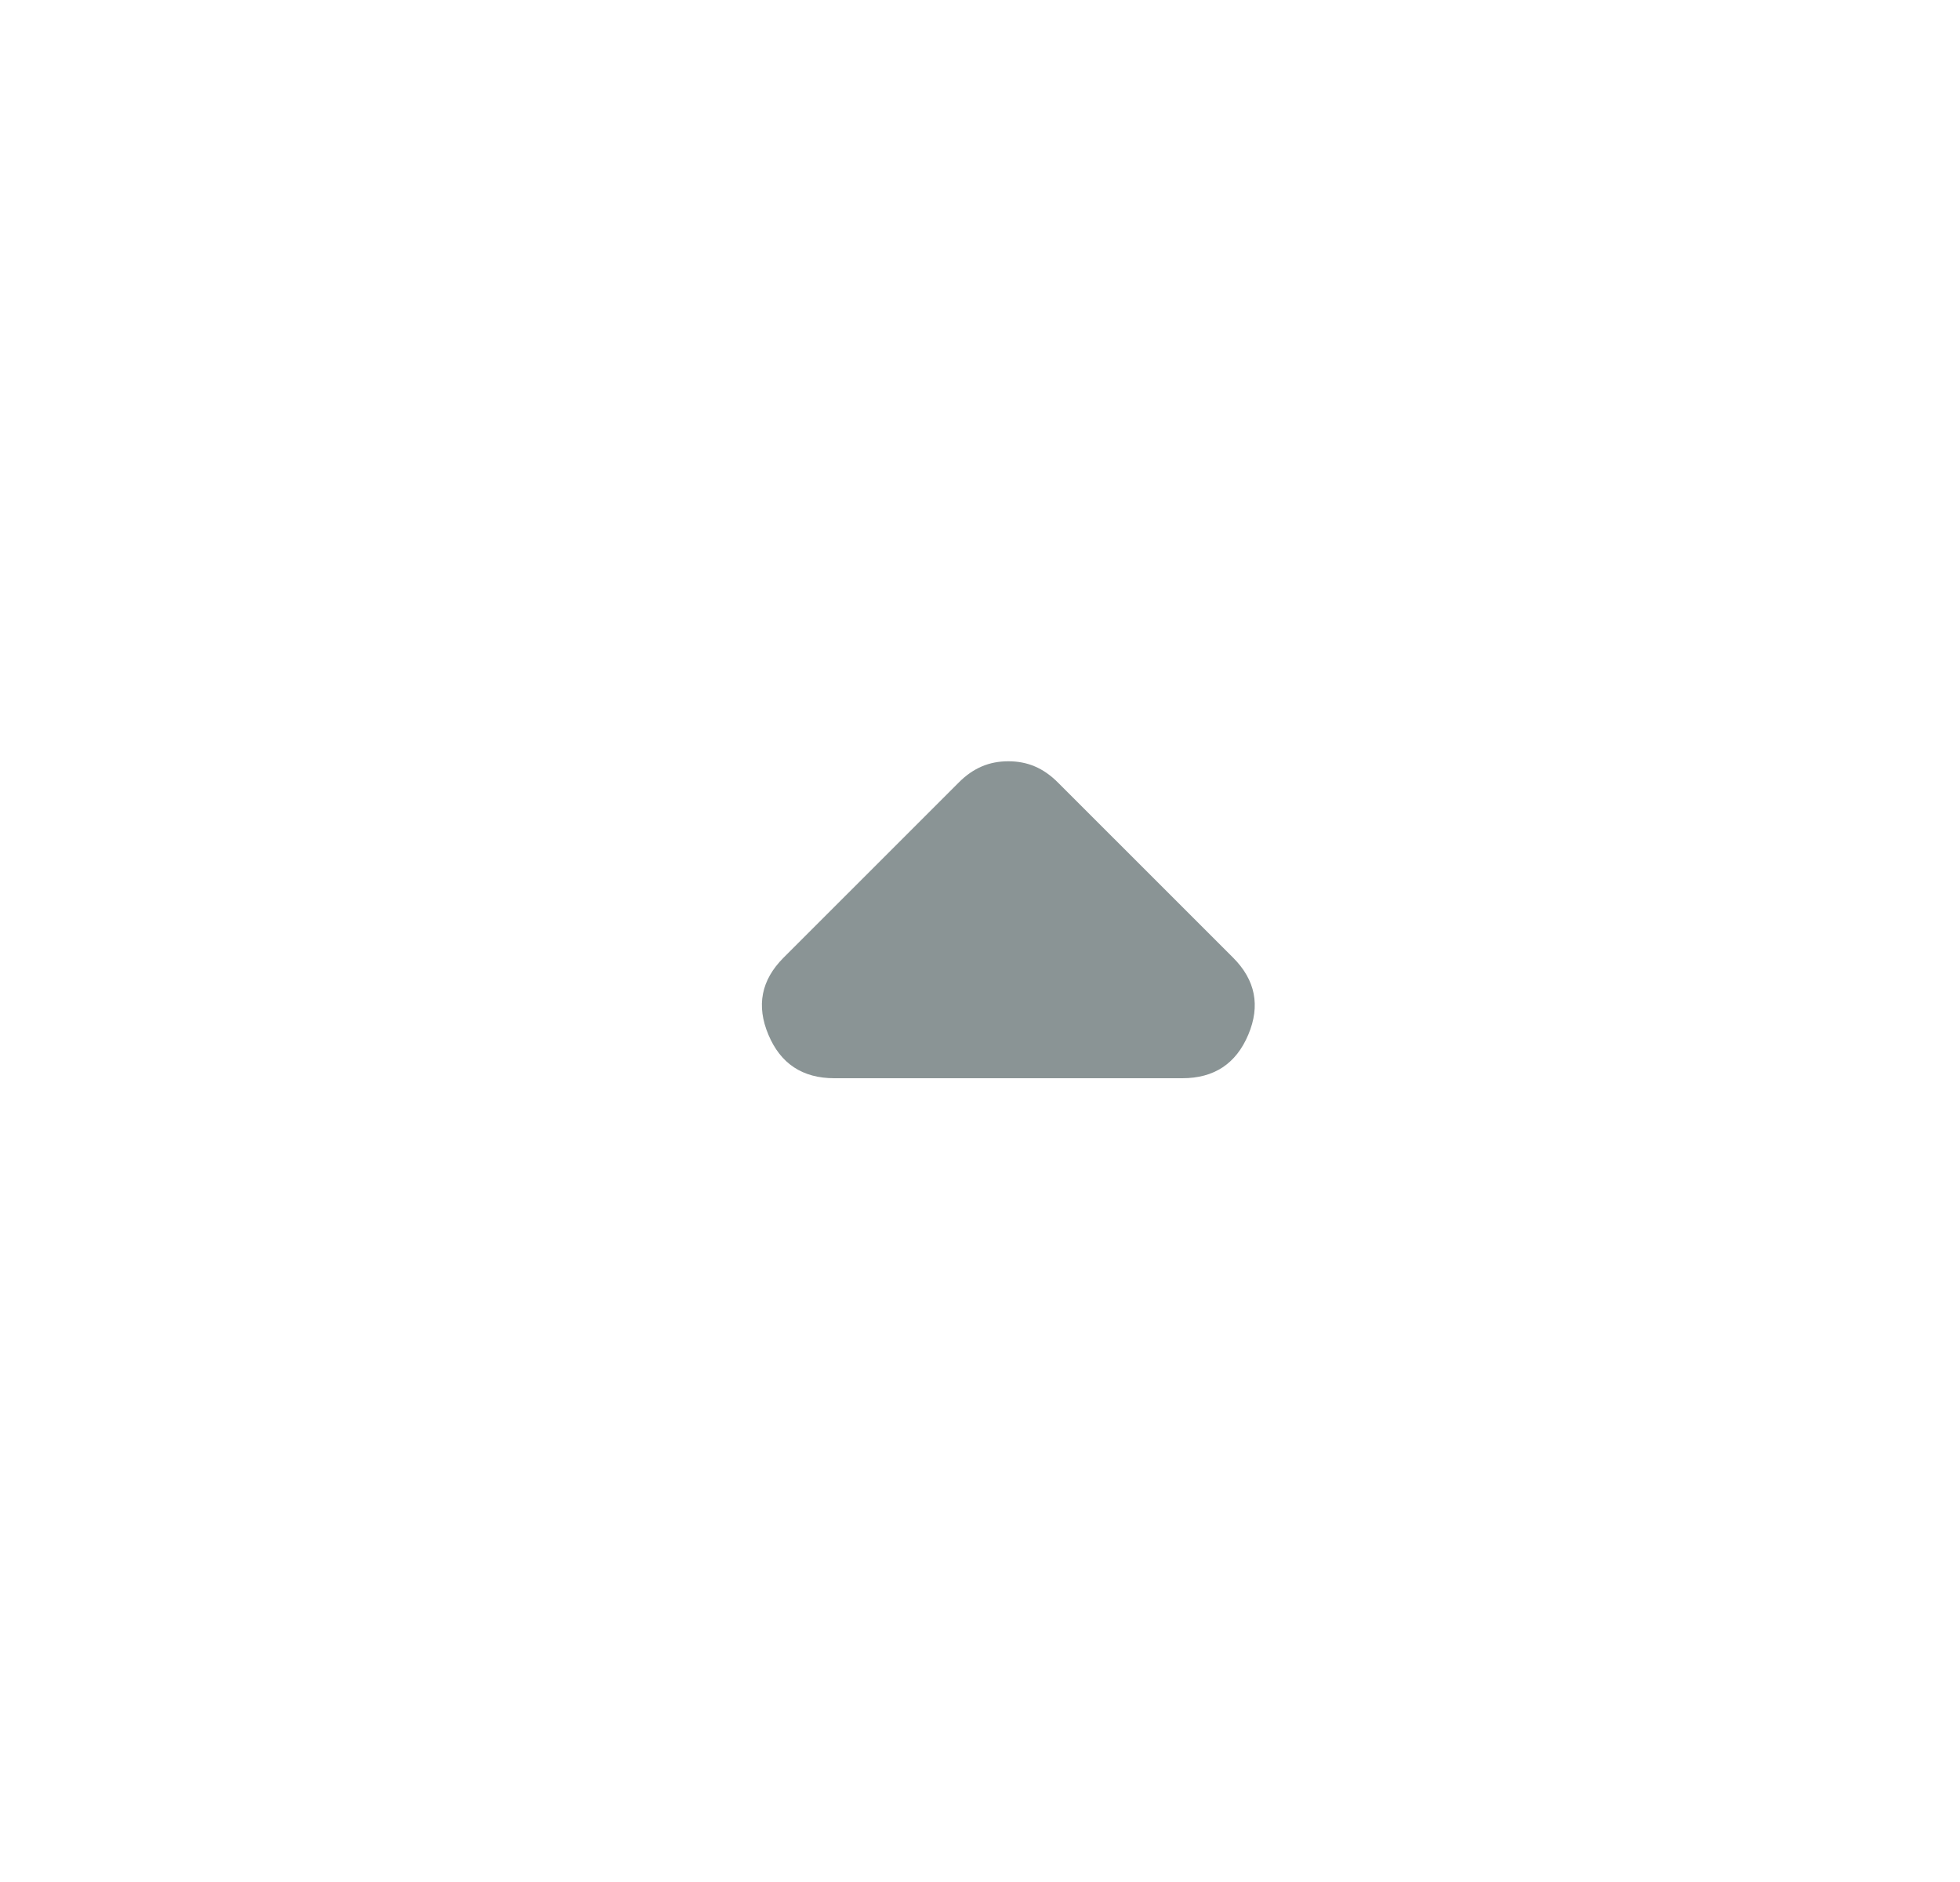 <svg width="25" height="24" viewBox="0 0 25 24" fill="none" xmlns="http://www.w3.org/2000/svg">
<mask id="mask0_1_162" style="mask-type:alpha" maskUnits="userSpaceOnUse" x="0" y="0" width="25" height="24">
<rect x="0.852" width="24" height="24" fill="#D9D9D9"/>
</mask>
<g mask="url(#mask0_1_162)">
<path d="M10.642 13.75C10.237 13.75 9.956 13.565 9.801 13.195C9.645 12.825 9.709 12.498 9.994 12.213L12.229 9.979C12.322 9.885 12.421 9.817 12.525 9.773C12.629 9.729 12.741 9.708 12.861 9.708C12.982 9.708 13.094 9.729 13.198 9.773C13.302 9.817 13.4 9.885 13.494 9.979L15.729 12.213C16.013 12.498 16.078 12.825 15.922 13.195C15.766 13.565 15.486 13.75 15.08 13.75H10.642Z" fill="#8A9495"/>
</g>
</svg>
